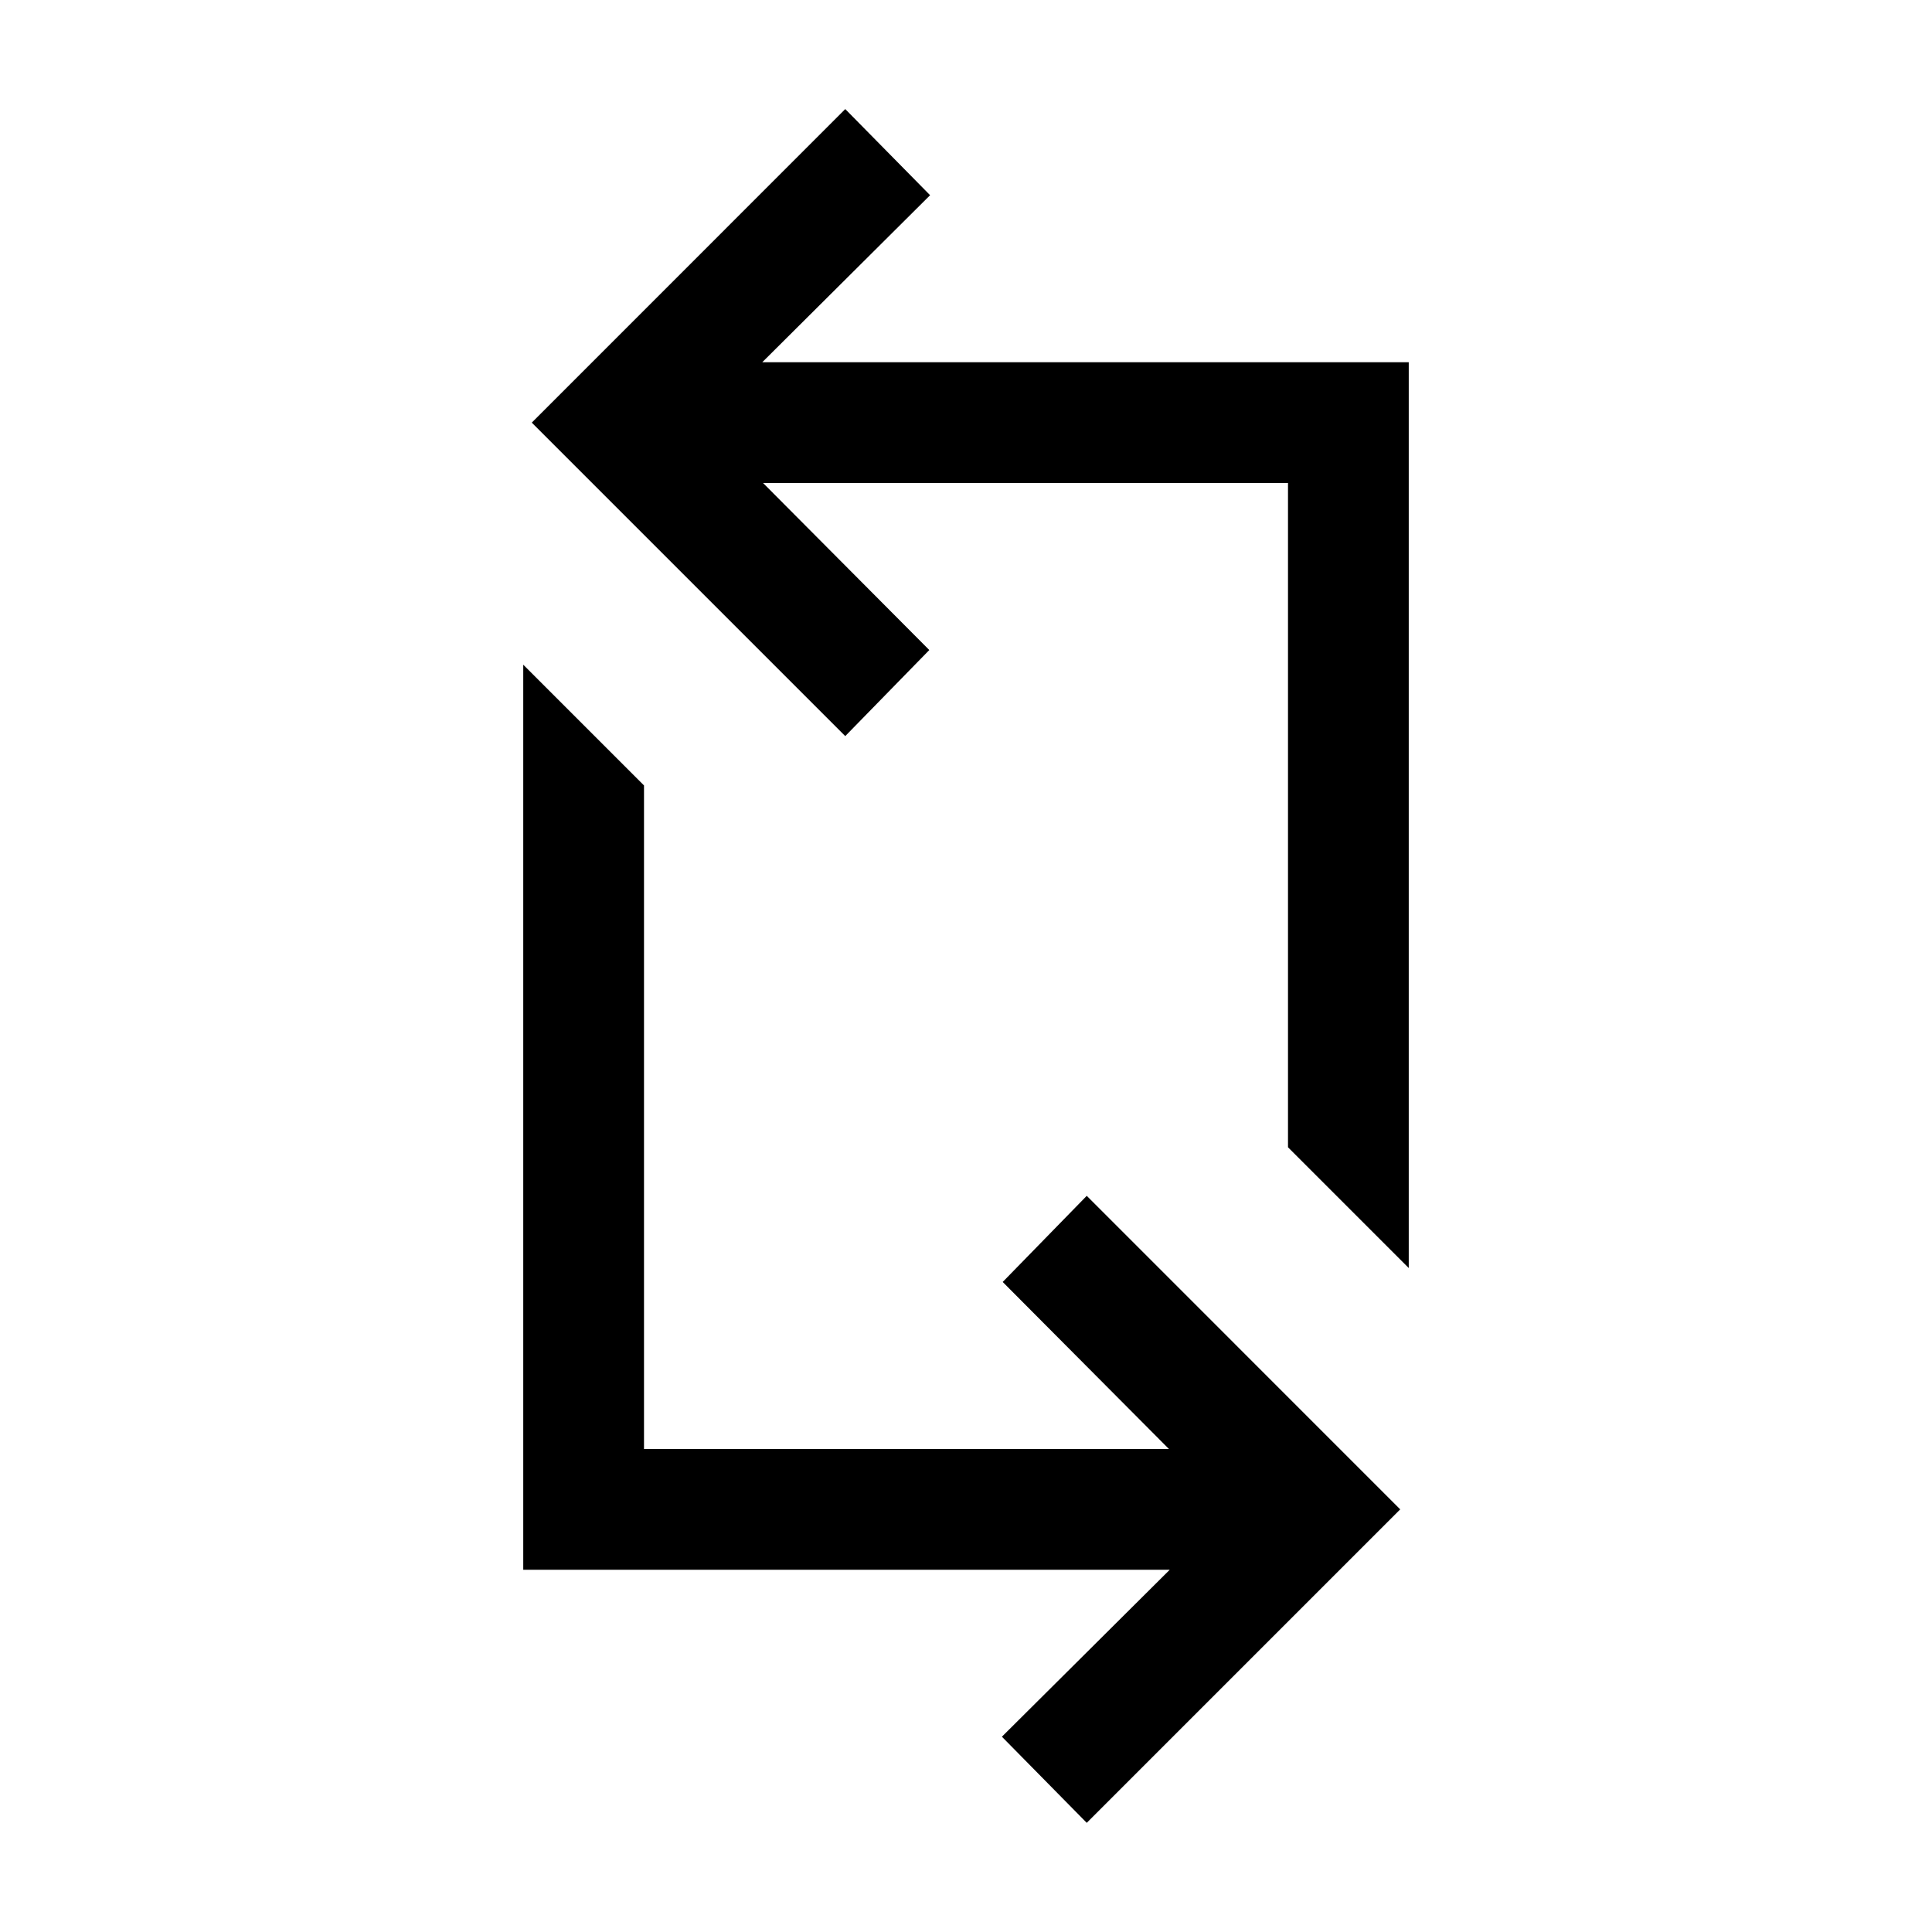 <svg xmlns="http://www.w3.org/2000/svg" width="24" height="24" viewBox="0 0 24 24" fill='currentColor'><path d="m13.5 22.644-1.054-1.07 2.085-2.074H6.5V8.257l1.5 1.5V18h6.521l-2.065-2.075 1.044-1.07 3.894 3.895zm4-6.892-1.5-1.5V6H9.479l2.065 2.075L10.5 9.144 6.606 5.25 10.5 1.355l1.054 1.07L9.469 4.5H17.5z"/></svg>